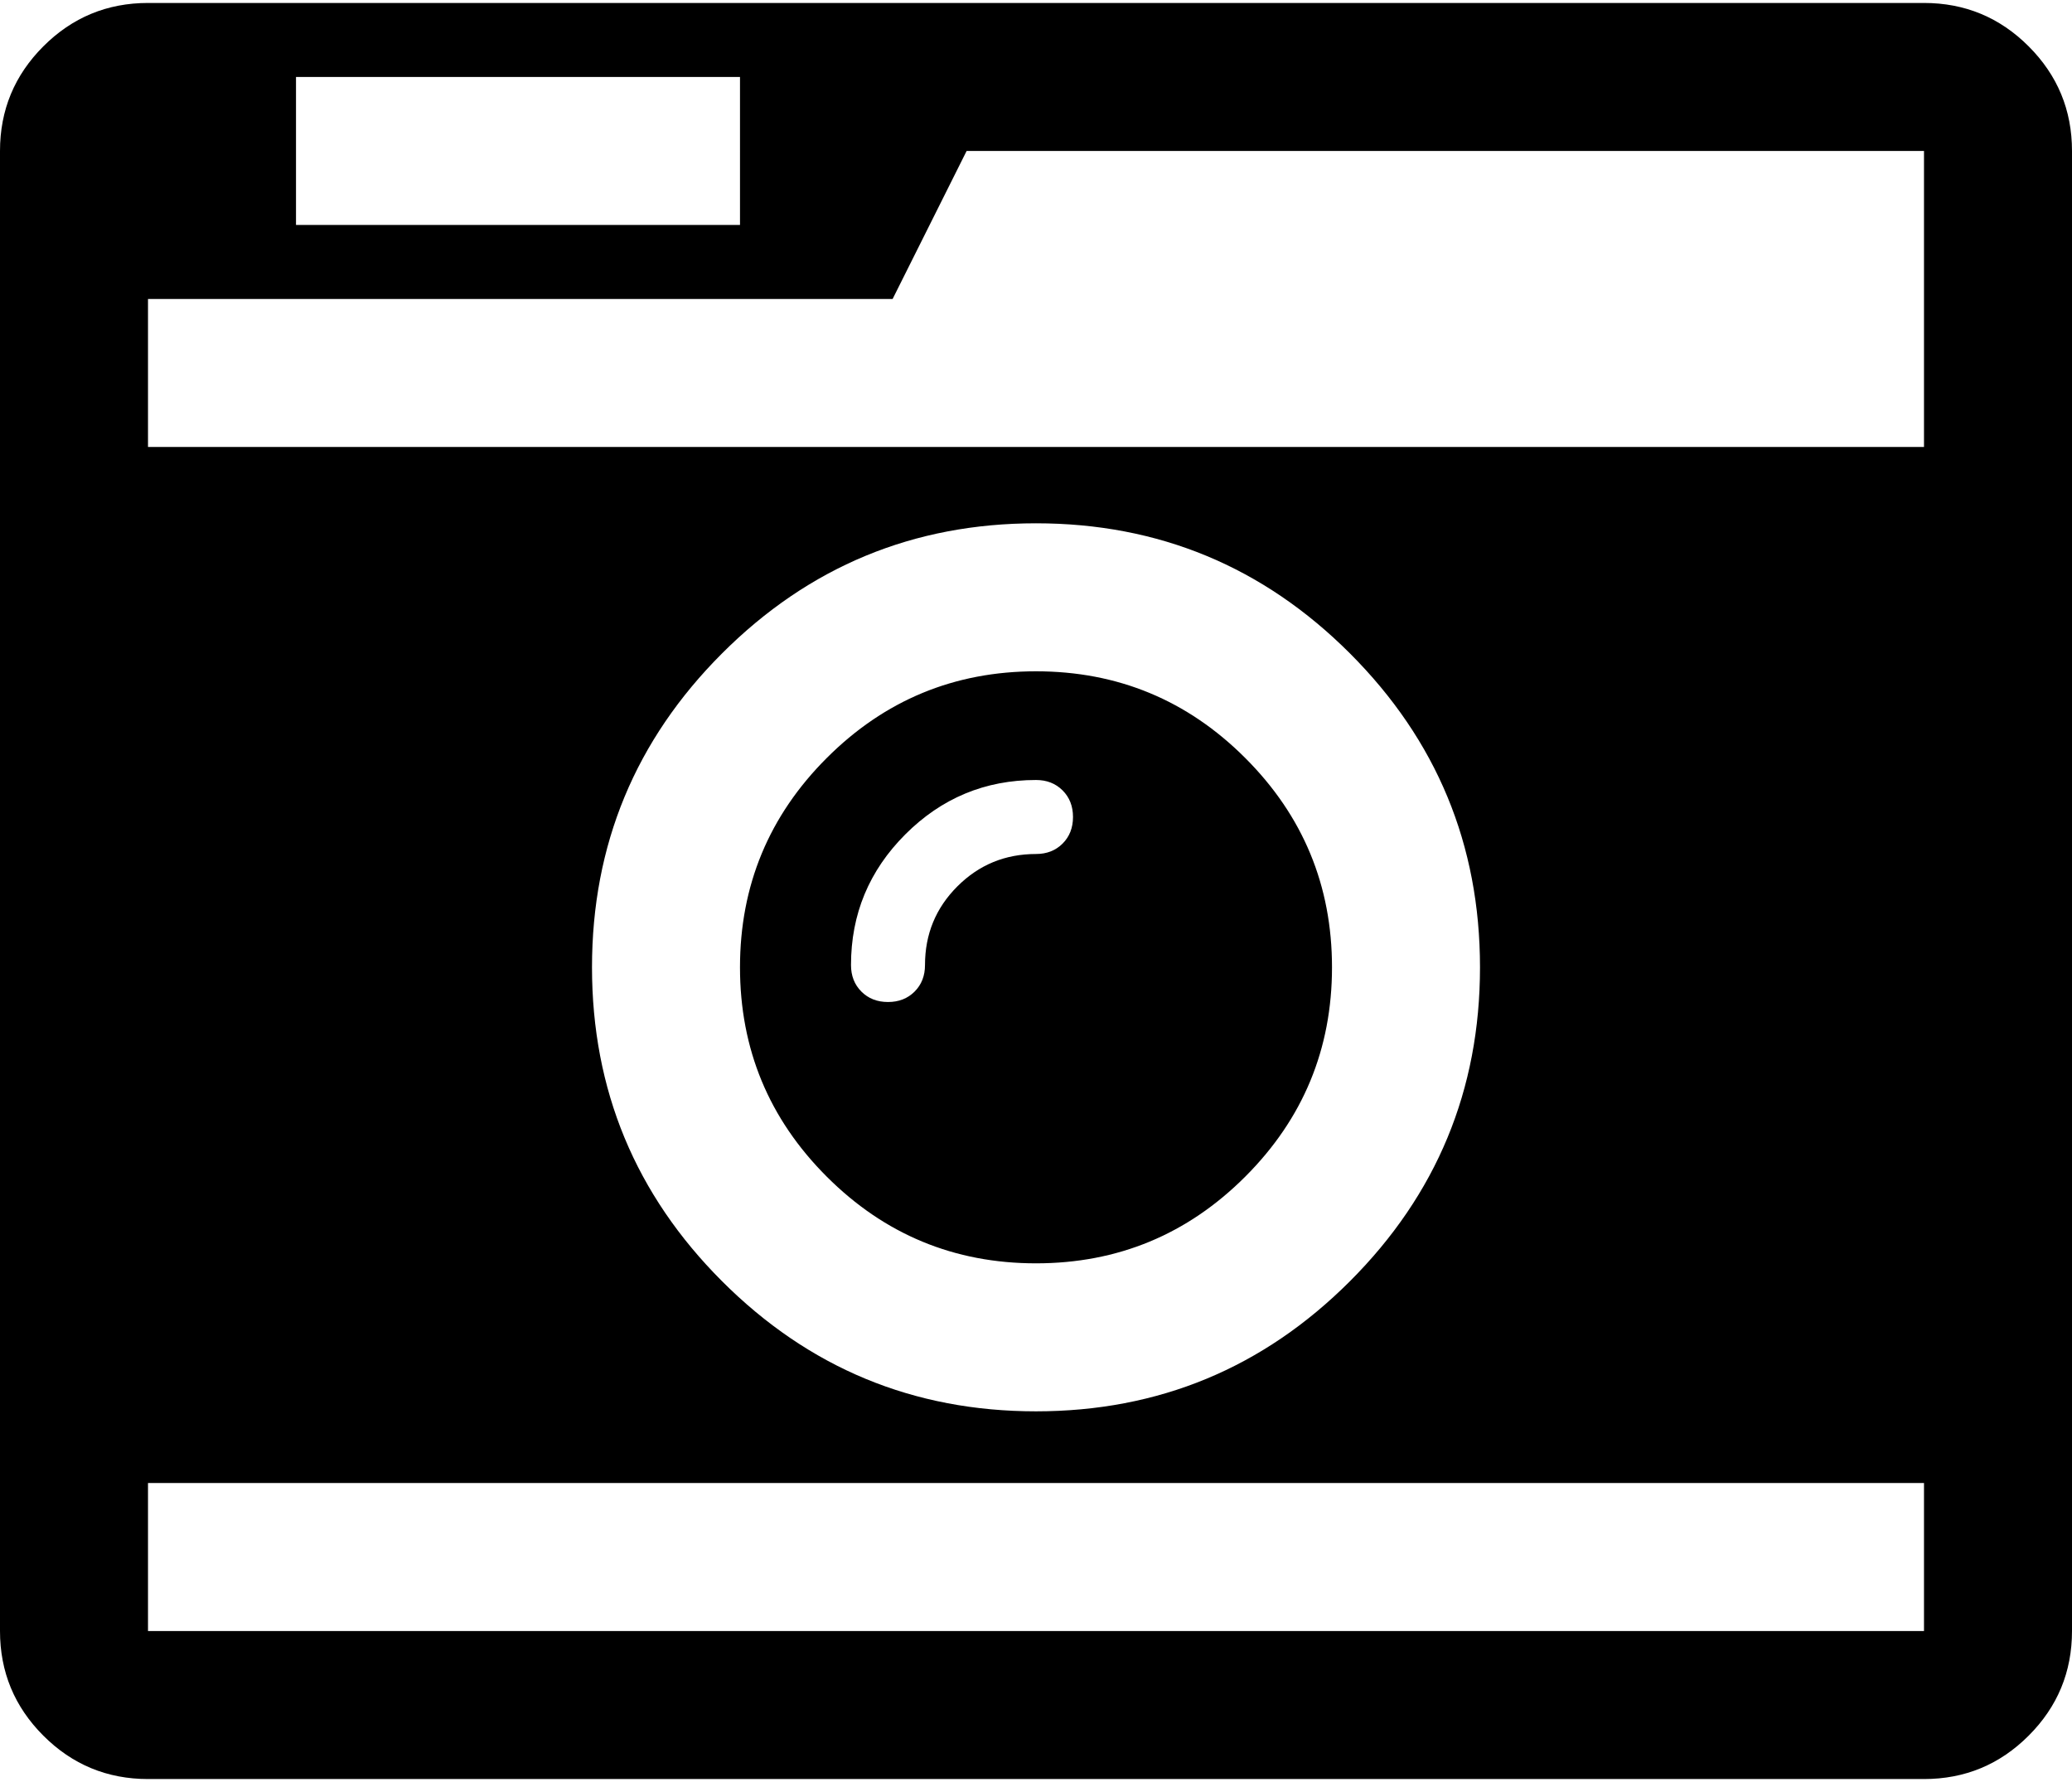 <svg xmlns="http://www.w3.org/2000/svg" width="3em" height="2.58em" viewBox="0 0 1792 1536"><path fill="currentColor" d="M928 704q0-14-9-23t-23-9q-66 0-113 47t-47 113q0 14 9 23t23 9t23-9t9-23q0-40 28-68t68-28q14 0 23-9t9-23m224 130q0 106-75 181t-181 75t-181-75t-75-181t75-181t181-75t181 75t75 181M128 1408h1536v-128H128zm1152-574q0-159-112.5-271.5T896 450T624.5 562.5T512 834t112.5 271.5T896 1218t271.5-112.5T1280 834M256 192h384V64H256zM128 384h1536V128H836l-64 128H128zm1664-256v1280q0 53-37.5 90.5T1664 1536H128q-53 0-90.5-37.5T0 1408V128q0-53 37.5-90.5T128 0h1536q53 0 90.5 37.5T1792 128"/></svg>